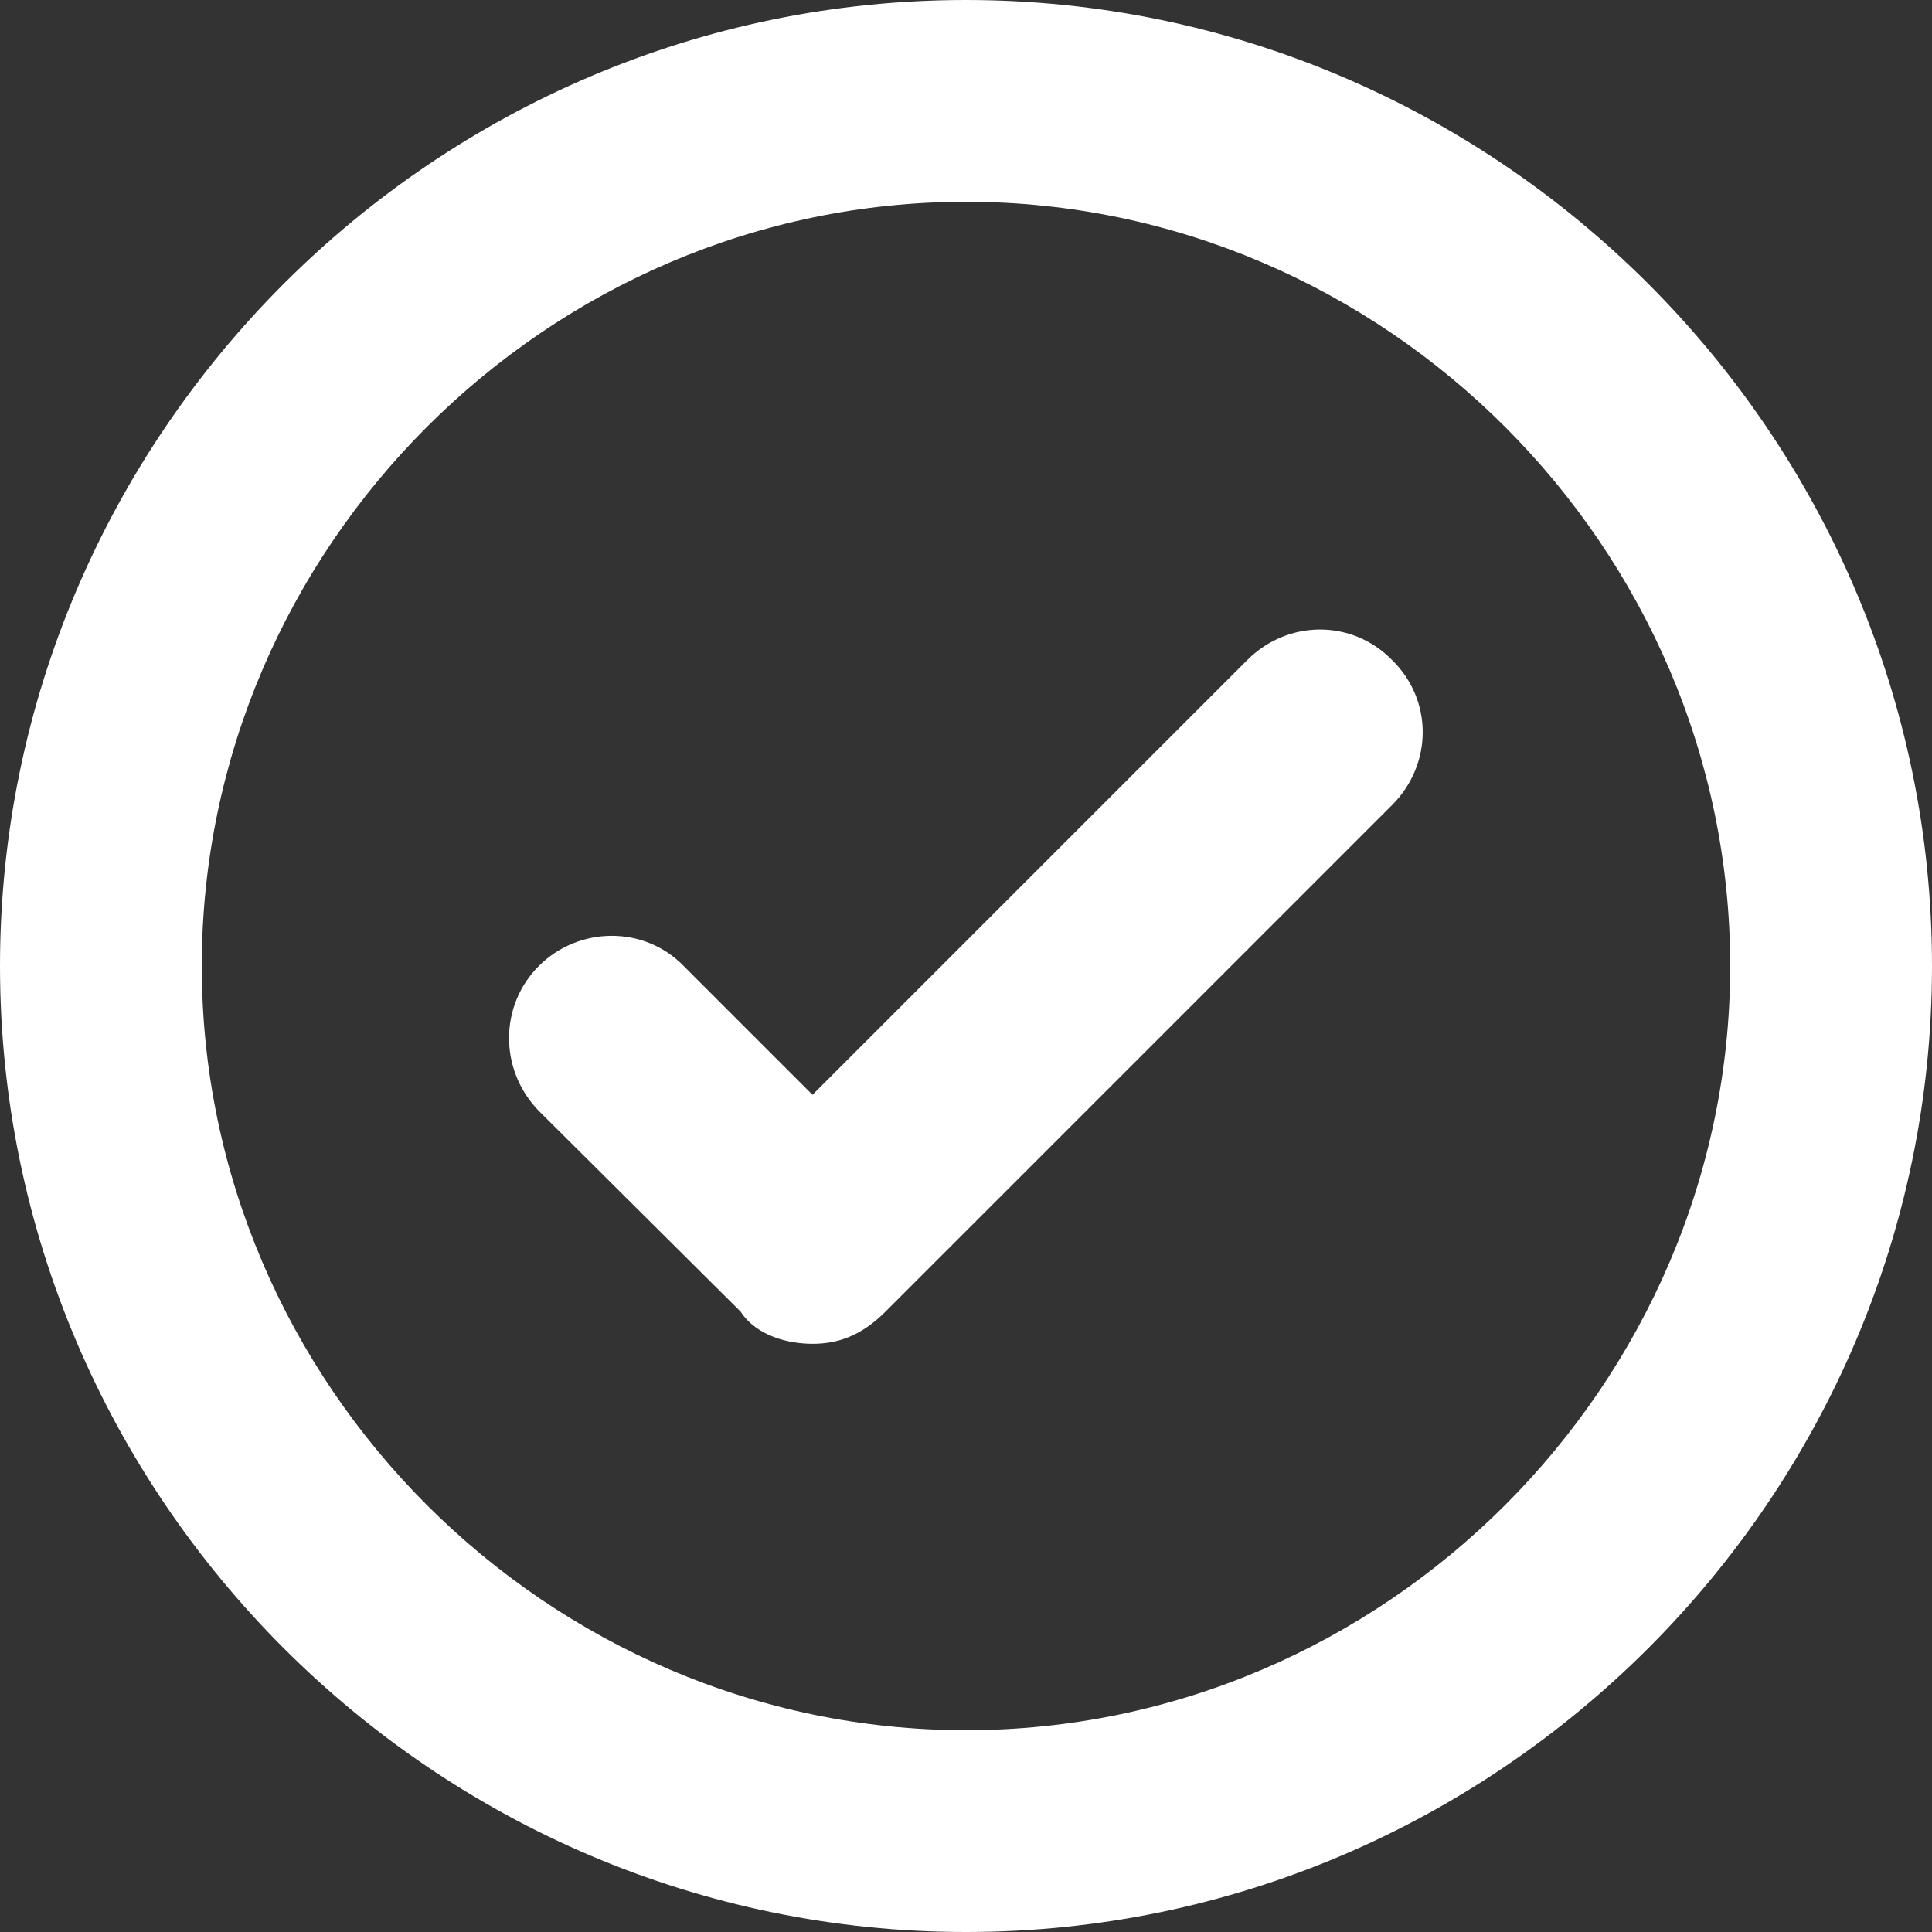 <?xml version="1.0" encoding="UTF-8"?>
<svg id="Calque_2" data-name="Calque 2" xmlns="http://www.w3.org/2000/svg" viewBox="0 0 18 18">
  <rect x="0" y="0" width="18" height="18" fill="#333333" stroke="none"/>
  <defs>
    <style>
      .cls-1 {
        fill: #fff;
      }
    </style>
  </defs>
  <g id="Body">
    <g id="ListSalariés">
      <g id="ContenuDeGrid">
        <g id="btn">
          <g id="btn_vert_-_copie" data-name="btn_vert - copie">
            <path class="cls-1" d="M9,18C4.05,18,0,13.95,0,9S4.05,0,9,0s9,4.05,9,9-4.05,9-9,9ZM9,1.88c-3.9,0-7.12,3.22-7.12,7.12s3.22,7.12,7.12,7.12,7.12-3.22,7.12-7.12S12.9,1.88,9,1.88Z"/>
            <path class="cls-1" d="M7.57,12.52c-.22,0-.52-.07-.67-.3l-1.88-1.87c-.37-.38-.37-.98,0-1.35s.98-.38,1.35,0l1.2,1.2,4.05-4.05c.38-.38.98-.38,1.35,0,.38.37.38.97,0,1.35l-4.72,4.72c-.23.23-.45.3-.68.3Z"/>
          </g>
        </g>
      </g>
    </g>
  </g>
</svg>